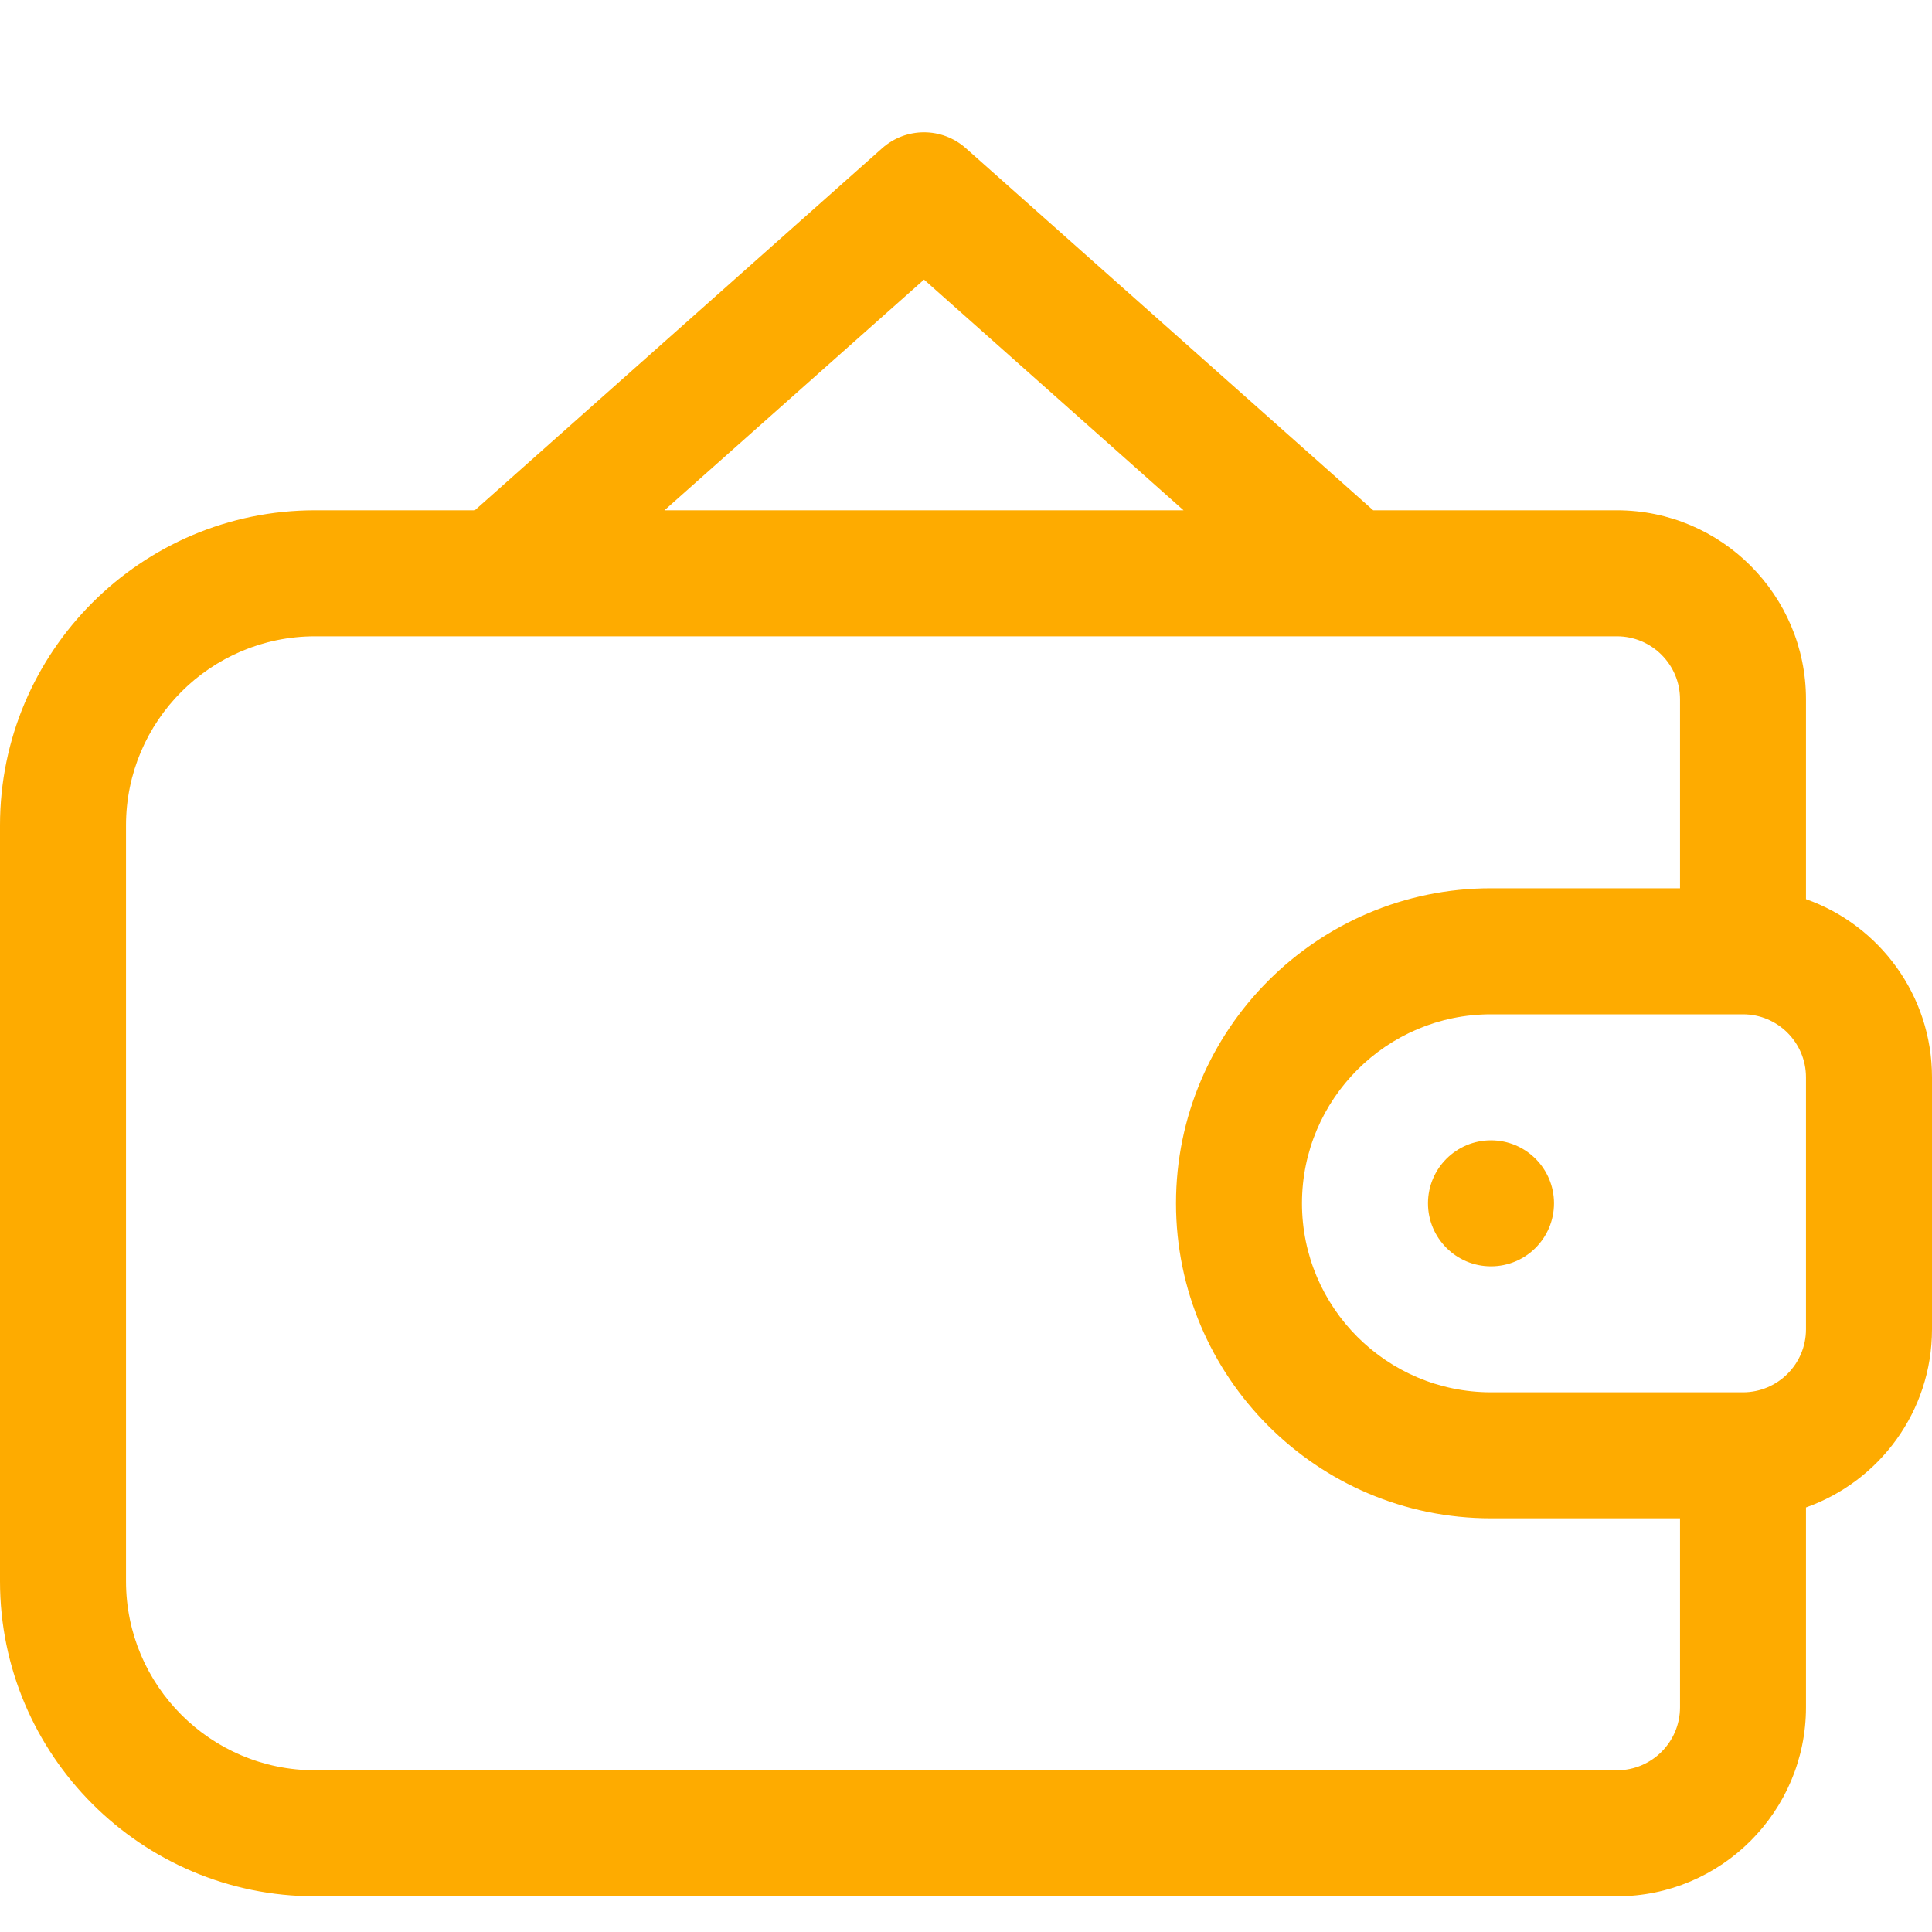 <svg width="40" height="40" viewBox="0 0 40 40" fill="none" xmlns="http://www.w3.org/2000/svg">
<g filter="url(#filter0_d)">
<path d="M37.391 17.616V13.478C37.391 11.321 35.636 9.565 33.478 9.565H28.431L19.997 2.069C19.503 1.629 18.758 1.629 18.264 2.069L9.83 9.565H6.522C2.926 9.565 0 12.491 0 16.087V31.739C0 35.335 2.926 38.261 6.522 38.261H33.478C35.636 38.261 37.391 36.505 37.391 34.348V30.21C38.91 29.672 40 28.222 40 26.522V21.304C40 19.604 38.91 18.154 37.391 17.616ZM19.131 4.789L24.504 9.565H13.757L19.131 4.789ZM34.783 34.348C34.783 35.067 34.197 35.652 33.478 35.652H6.522C4.364 35.652 2.609 33.897 2.609 31.739V16.087C2.609 13.929 4.364 12.174 6.522 12.174H33.478C34.197 12.174 34.783 12.759 34.783 13.478V17.391H30.869C27.273 17.391 24.348 20.317 24.348 23.913C24.348 27.509 27.273 30.435 30.869 30.435H34.783V34.348ZM37.391 26.522C37.391 27.241 36.806 27.826 36.087 27.826H30.869C28.712 27.826 26.956 26.071 26.956 23.913C26.956 21.755 28.712 20 30.869 20H36.087C36.806 20 37.391 20.585 37.391 21.304V26.522Z" fill="#FEAB00"/>
<path d="M30.869 25.218C31.59 25.218 32.174 24.634 32.174 23.913C32.174 23.193 31.59 22.609 30.869 22.609C30.149 22.609 29.565 23.193 29.565 23.913C29.565 24.634 30.149 25.218 30.869 25.218Z" fill="#FEAB00"/>
</g>
<defs>
<filter id="filter0_d" x="0" y="0" width="40" height="41" filterUnits="userSpaceOnUse" color-interpolation-filters="sRGB">
<feFlood flood-opacity="0" result="BackgroundImageFix"/>
<feColorMatrix in="SourceAlpha" type="matrix" values="0 0 0 0 0 0 0 0 0 0 0 0 0 0 0 0 0 0 127 0"/>
<feOffset dy="1"/>
<feColorMatrix type="matrix" values="0 0 0 0 0 0 0 0 0 0 0 0 0 0 0 0 0 0 0.25 0"/>
<feBlend mode="normal" in2="BackgroundImageFix" result="effect1_dropShadow"/>
<feBlend mode="normal" in="SourceGraphic" in2="effect1_dropShadow" result="shape"/>
</filter>
</defs>
</svg>
